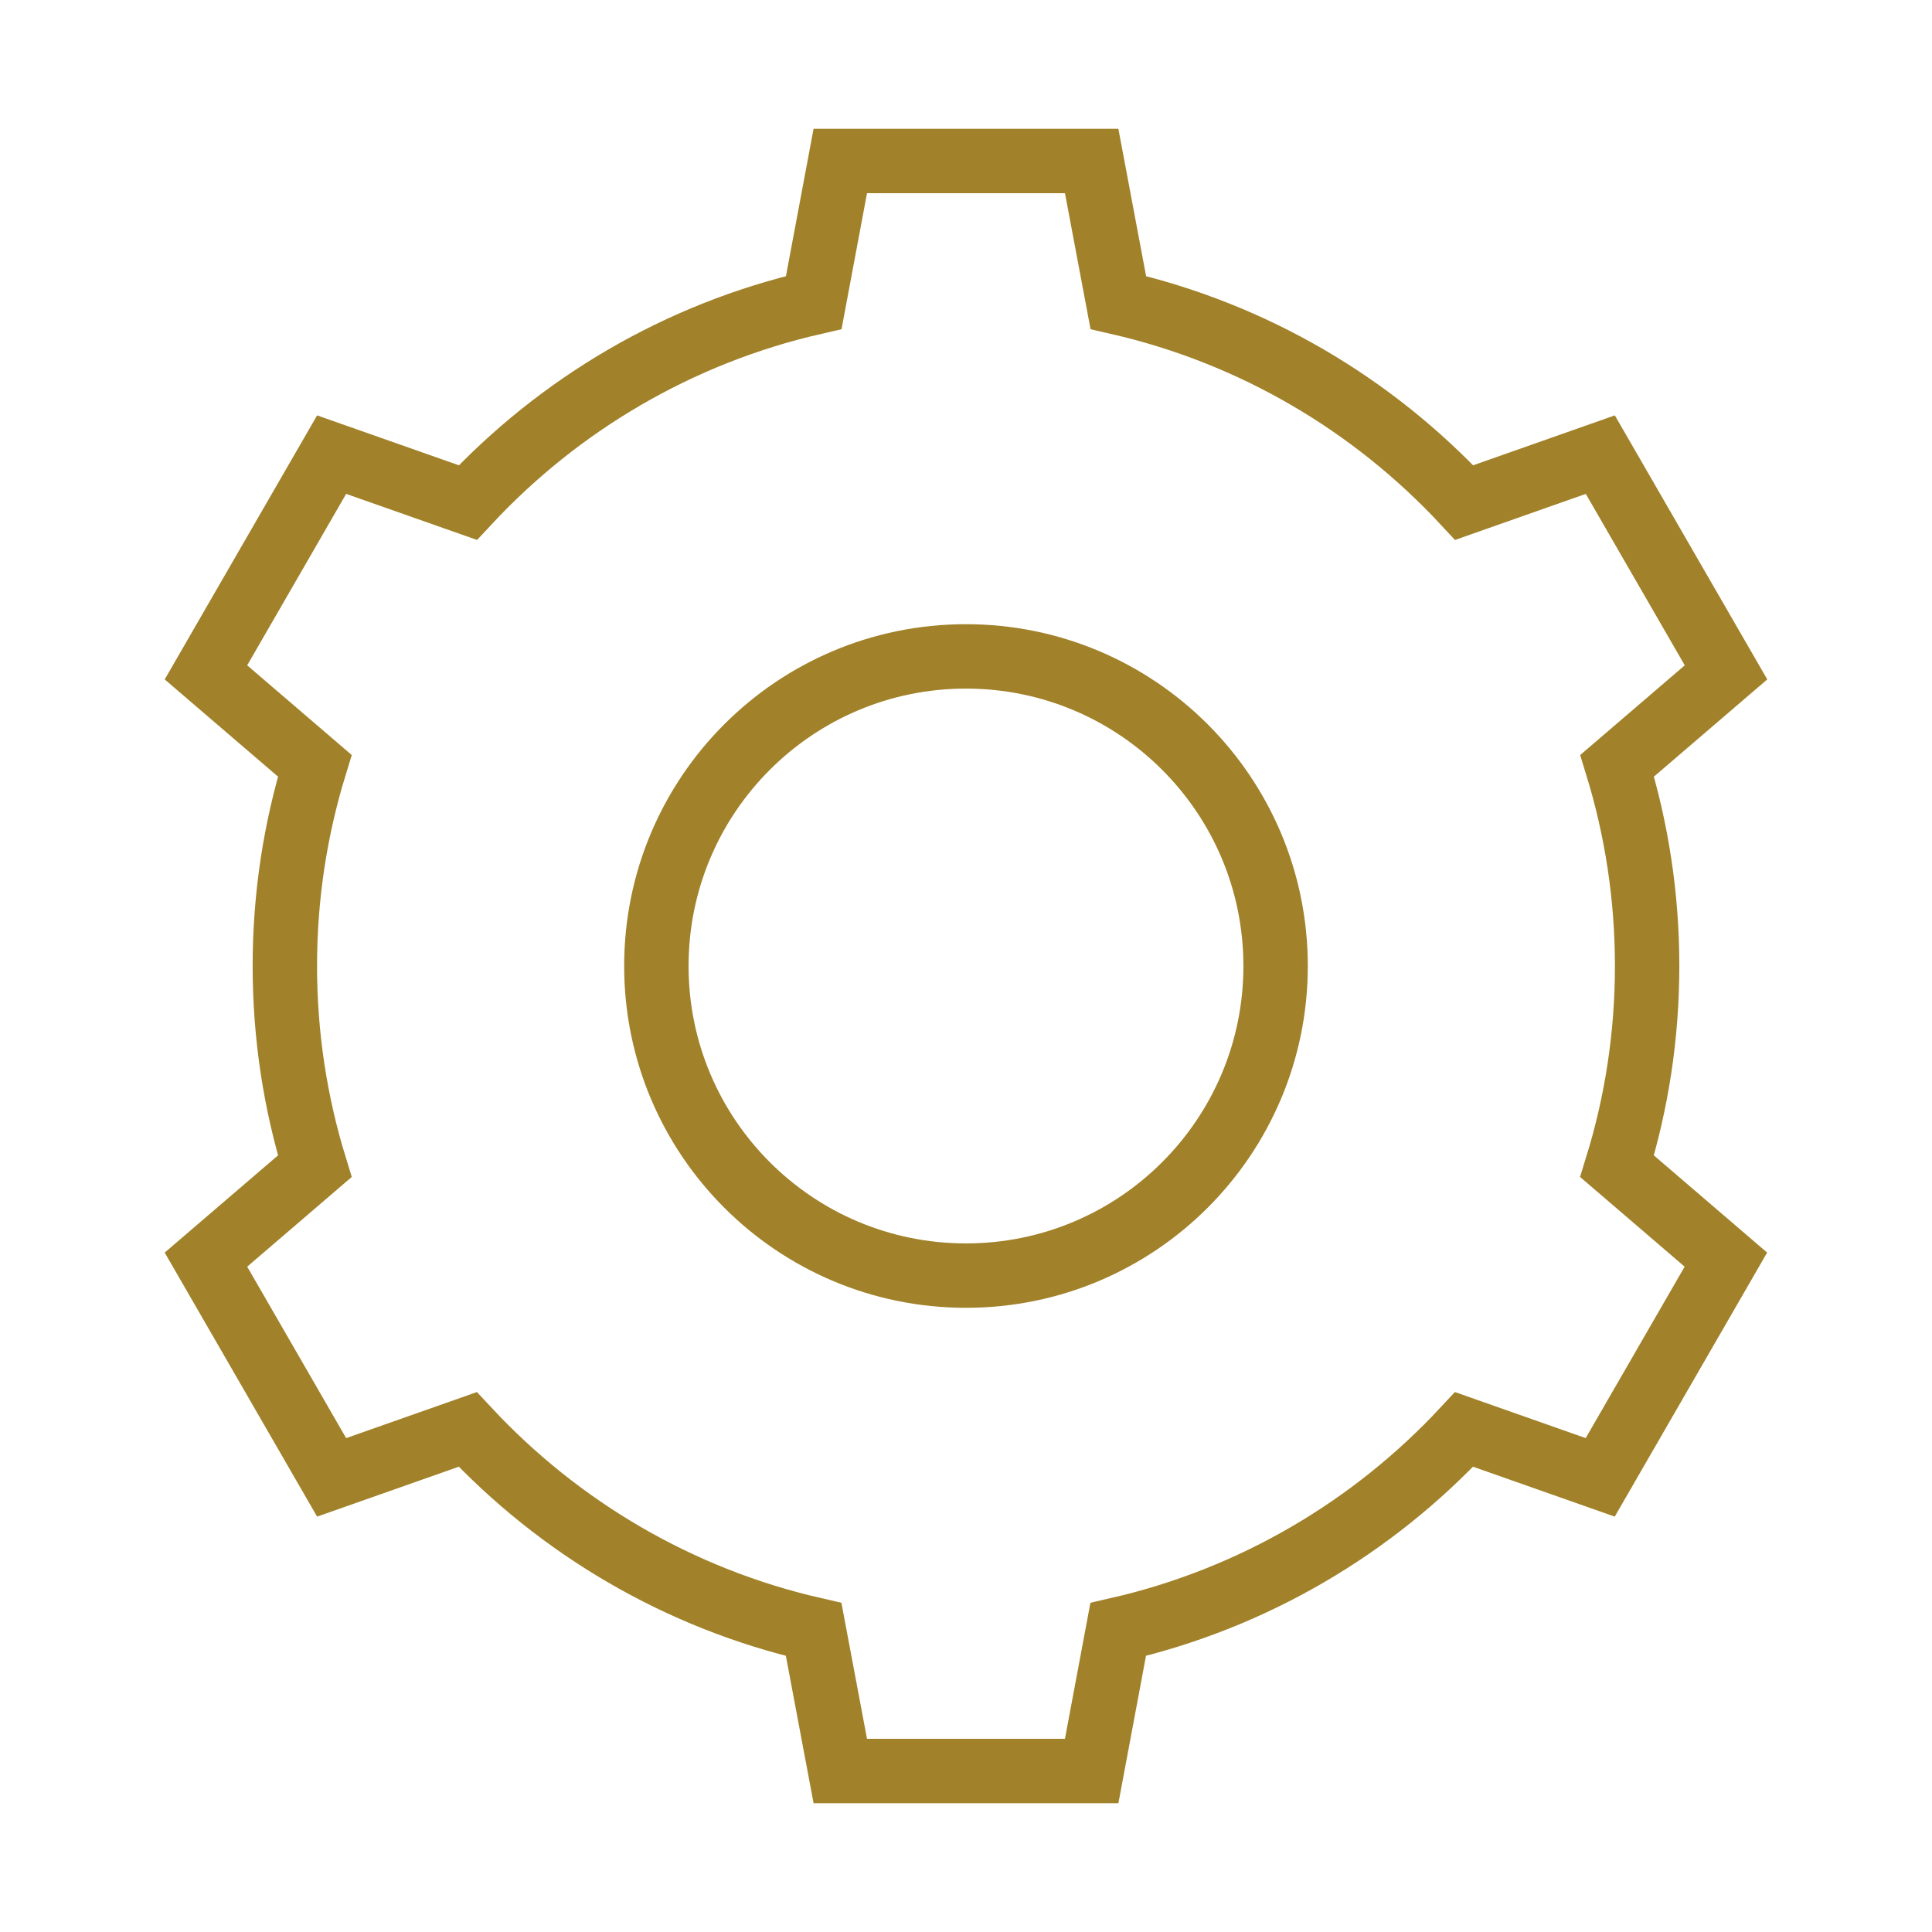 <svg width="60" height="60" viewBox="0 0 60 60" fill="none" xmlns="http://www.w3.org/2000/svg">
<path d="M51.153 30C51.153 27.835 50.826 25.746 50.222 23.781L53.603 20.881L49.699 14.119L45.472 15.608C42.638 12.562 38.926 10.358 34.73 9.396L33.903 5H26.096L25.272 9.396C21.076 10.358 17.365 12.562 14.53 15.608L10.299 14.119L6.396 20.881L9.776 23.781C9.172 25.746 8.846 27.835 8.846 30C8.846 32.165 9.172 34.254 9.776 36.219L6.396 39.119L10.299 45.881L14.526 44.392C17.361 47.438 21.072 49.642 25.269 50.604L26.096 55H33.903L34.726 50.604C38.922 49.642 42.634 47.438 45.469 44.392L49.696 45.881L53.599 39.119L50.219 36.219C50.826 34.254 51.153 32.165 51.153 30ZM29.999 39.615C24.688 39.615 20.384 35.312 20.384 30C20.384 24.689 24.688 20.385 29.999 20.385C35.311 20.385 39.615 24.689 39.615 30C39.615 35.312 35.311 39.615 29.999 39.615Z" stroke="#A18129" stroke-width="2" stroke-linecap="square"/>
</svg>
